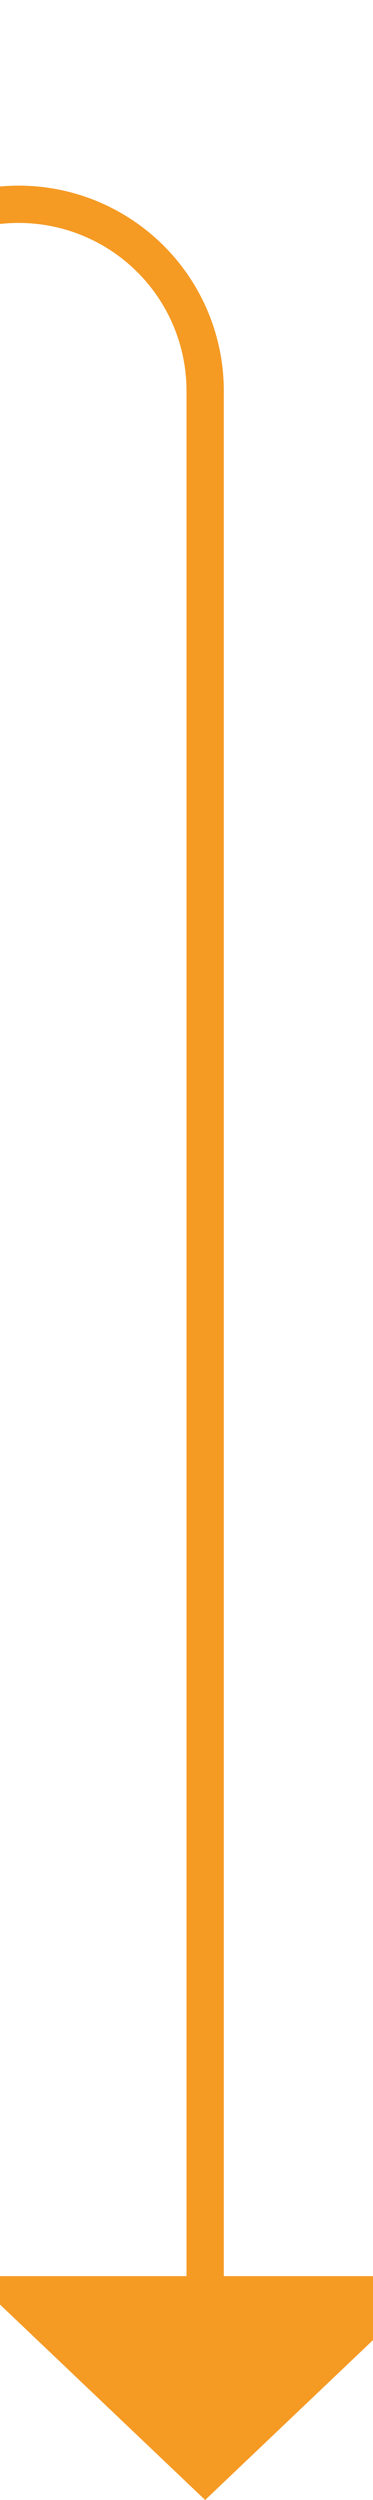 ﻿<?xml version="1.0" encoding="utf-8"?>
<svg version="1.1" xmlns:xlink="http://www.w3.org/1999/xlink" width="10px" height="67px" preserveAspectRatio="xMidYMin meet" viewBox="969 969  8 67" xmlns="http://www.w3.org/2000/svg">
  <defs>
    <mask fill="white" id="clip1140">
      <path d="M 932.5 962  L 963.5 962  L 963.5 986  L 932.5 986  Z M 861 962  L 982 962  L 982 1045  L 861 1045  Z " fill-rule="evenodd" />
    </mask>
  </defs>
  <path d="M 861 974.5  L 968 974.5  A 5 5 0 0 1 973.5 979.5 L 973.5 1031  " stroke-width="1" stroke="#f59a23" fill="none" mask="url(#clip1140)" />
  <path d="M 967.2 1030  L 973.5 1036  L 979.8 1030  L 967.2 1030  Z " fill-rule="nonzero" fill="#f59a23" stroke="none" mask="url(#clip1140)" />
</svg>